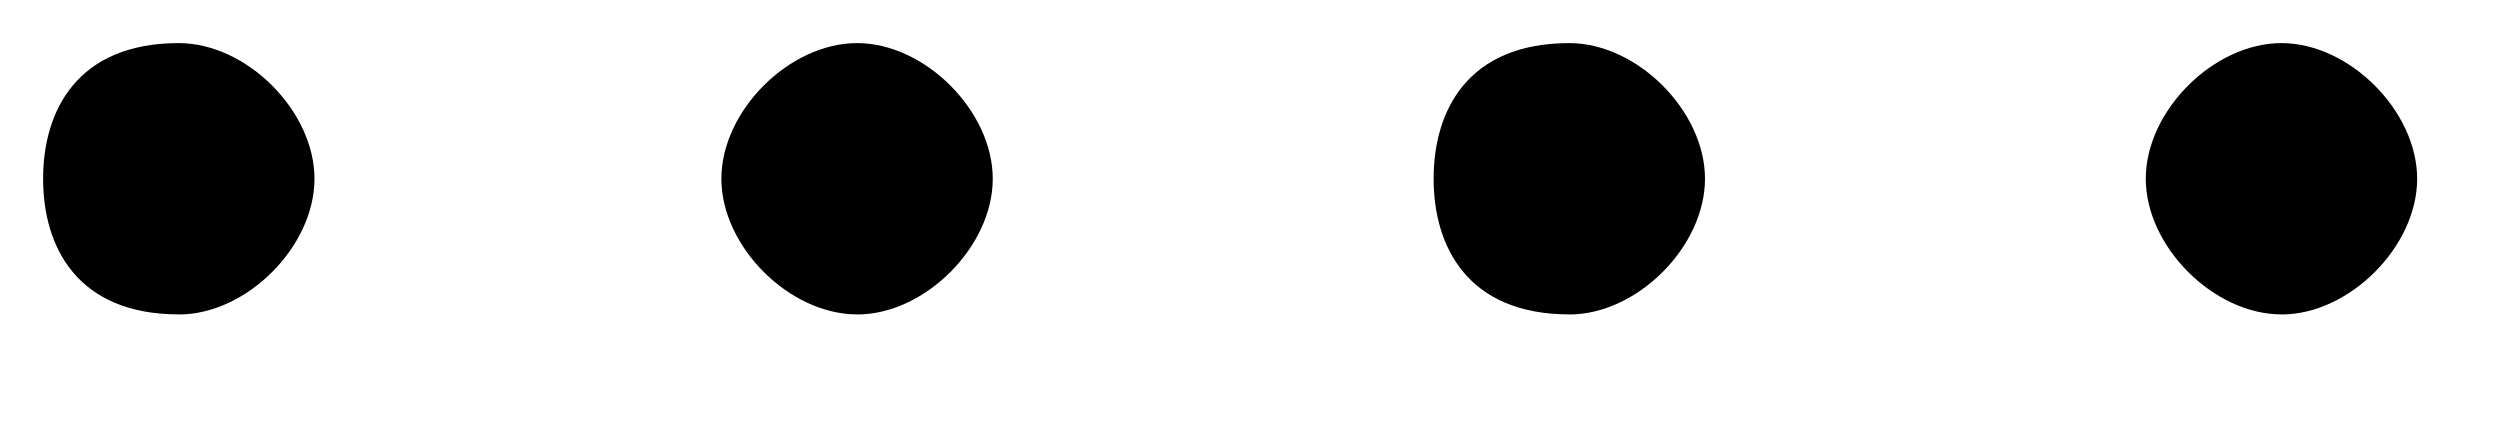 <svg xmlns="http://www.w3.org/2000/svg" xmlns:xlink="http://www.w3.org/1999/xlink" viewBox="0 0 29 5" fill="#fff" fill-rule="evenodd" stroke="#000" stroke-linecap="round" stroke-linejoin="round"><use xlink:href="#A" x=".5" y=".5"/><symbol id="A" overflow="visible"><path d="M1.574 3.147C.393 3.147 0 2.361 0 1.574S.393 0 1.574 0c.787 0 1.574.787 1.574 1.574s-.787 1.574-1.574 1.574zm7.868 0c-.787 0-1.574-.787-1.574-1.574S8.655 0 9.442 0s1.574.787 1.574 1.574-.787 1.574-1.574 1.574zm8.262 0c-1.18 0-1.574-.787-1.574-1.574S16.523 0 17.704 0c.787 0 1.574.787 1.574 1.574s-.787 1.574-1.574 1.574zm8.261 0c-.787 0-1.574-.787-1.574-1.574S25.178 0 25.965 0s1.574.787 1.574 1.574-.787 1.574-1.574 1.574z" stroke="none" fill="#000"/></symbol></svg>